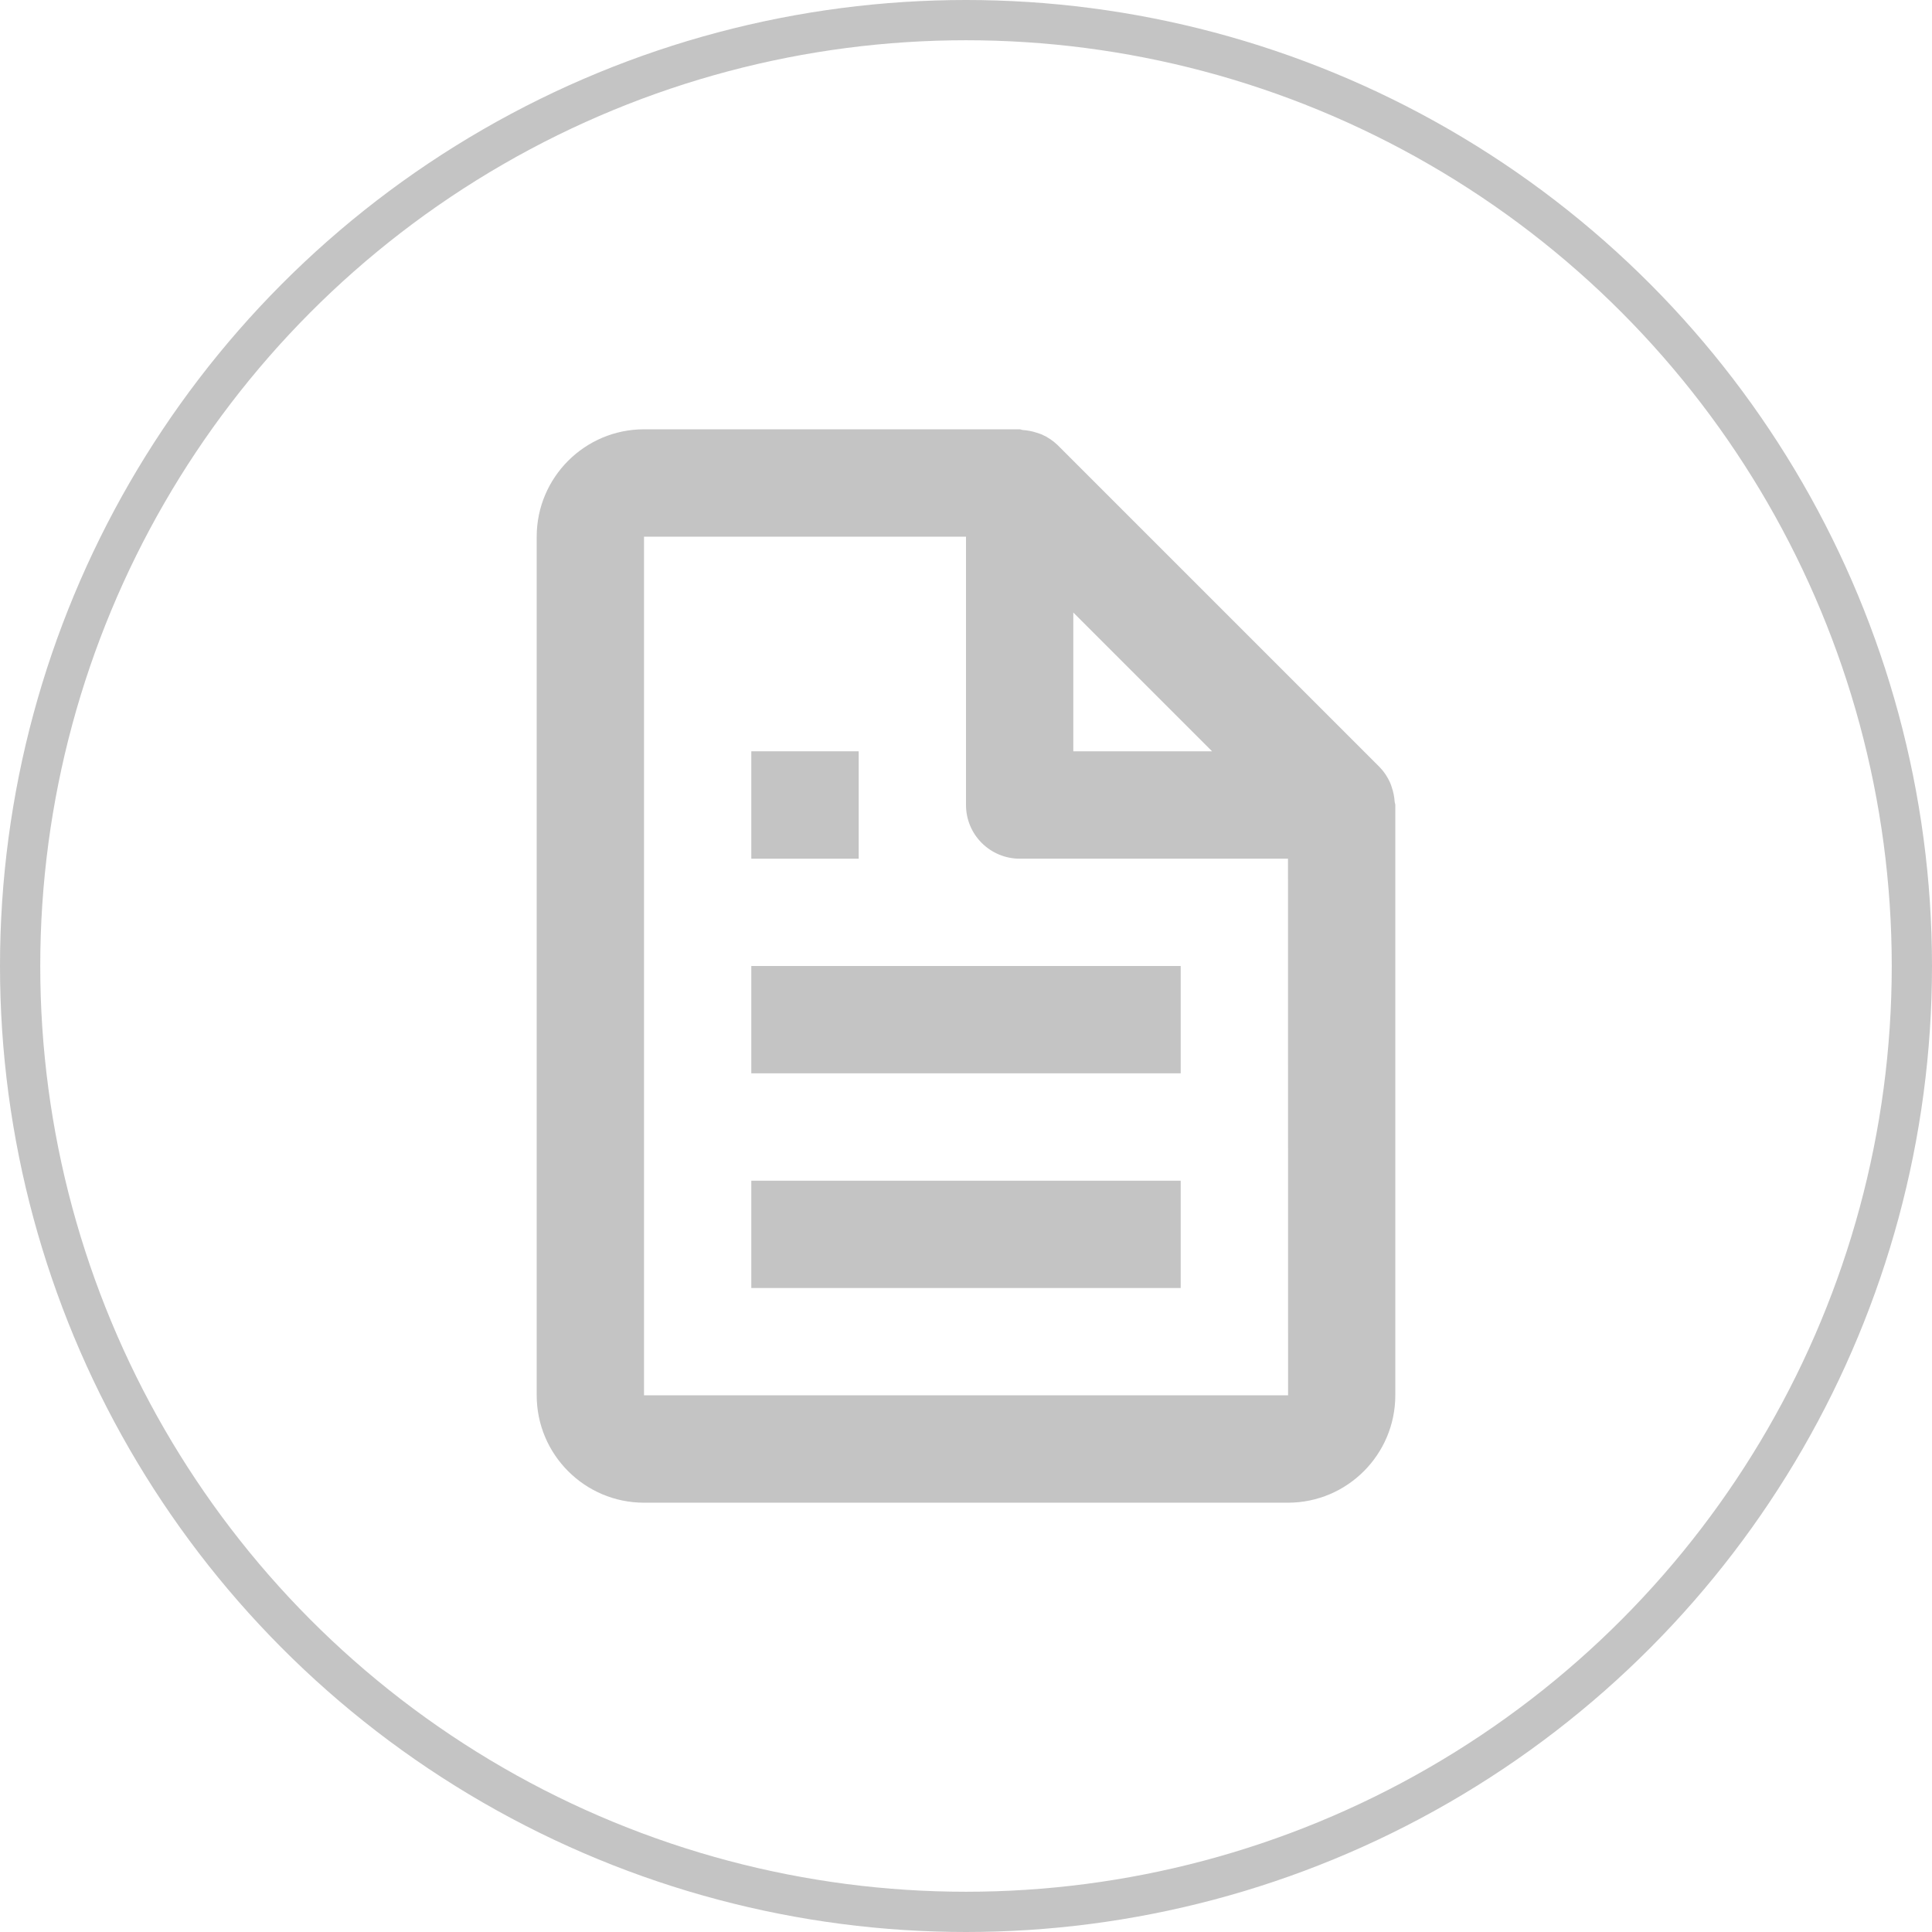 <svg width="24" height="24" viewBox="0 0 24 24" fill="none" xmlns="http://www.w3.org/2000/svg">
        <circle cx="12" cy="12" r="11.75" stroke="#C4C4C4" stroke-width="0.5" />
        <path d="M17.269 9.724C17.237 9.652 17.193 9.585 17.138 9.529L13.138 5.529C13.081 5.474 13.015 5.43 12.943 5.398C12.923 5.389 12.901 5.383 12.88 5.376C12.824 5.357 12.766 5.346 12.707 5.342C12.693 5.341 12.681 5.333 12.667 5.333H8C7.265 5.333 6.667 5.931 6.667 6.667V17.333C6.667 18.069 7.265 18.667 8 18.667H16C16.735 18.667 17.333 18.069 17.333 17.333V10C17.333 9.986 17.326 9.973 17.325 9.959C17.321 9.9 17.31 9.842 17.291 9.786C17.284 9.765 17.278 9.744 17.269 9.724ZM15.057 9.333H13.333V7.609L15.057 9.333ZM8 17.333V6.667H12V10C12 10.177 12.07 10.346 12.195 10.471C12.32 10.596 12.49 10.667 12.667 10.667H16L16.001 17.333H8Z"
                fill="#C4C4C4" />
        <path d="M9.333 12H14.667V13.333H9.333V12ZM9.333 14.667H14.667V16H9.333V14.667ZM9.333 9.333H10.667V10.667H9.333V9.333Z"
                fill="#C4C4C4" />
</svg>